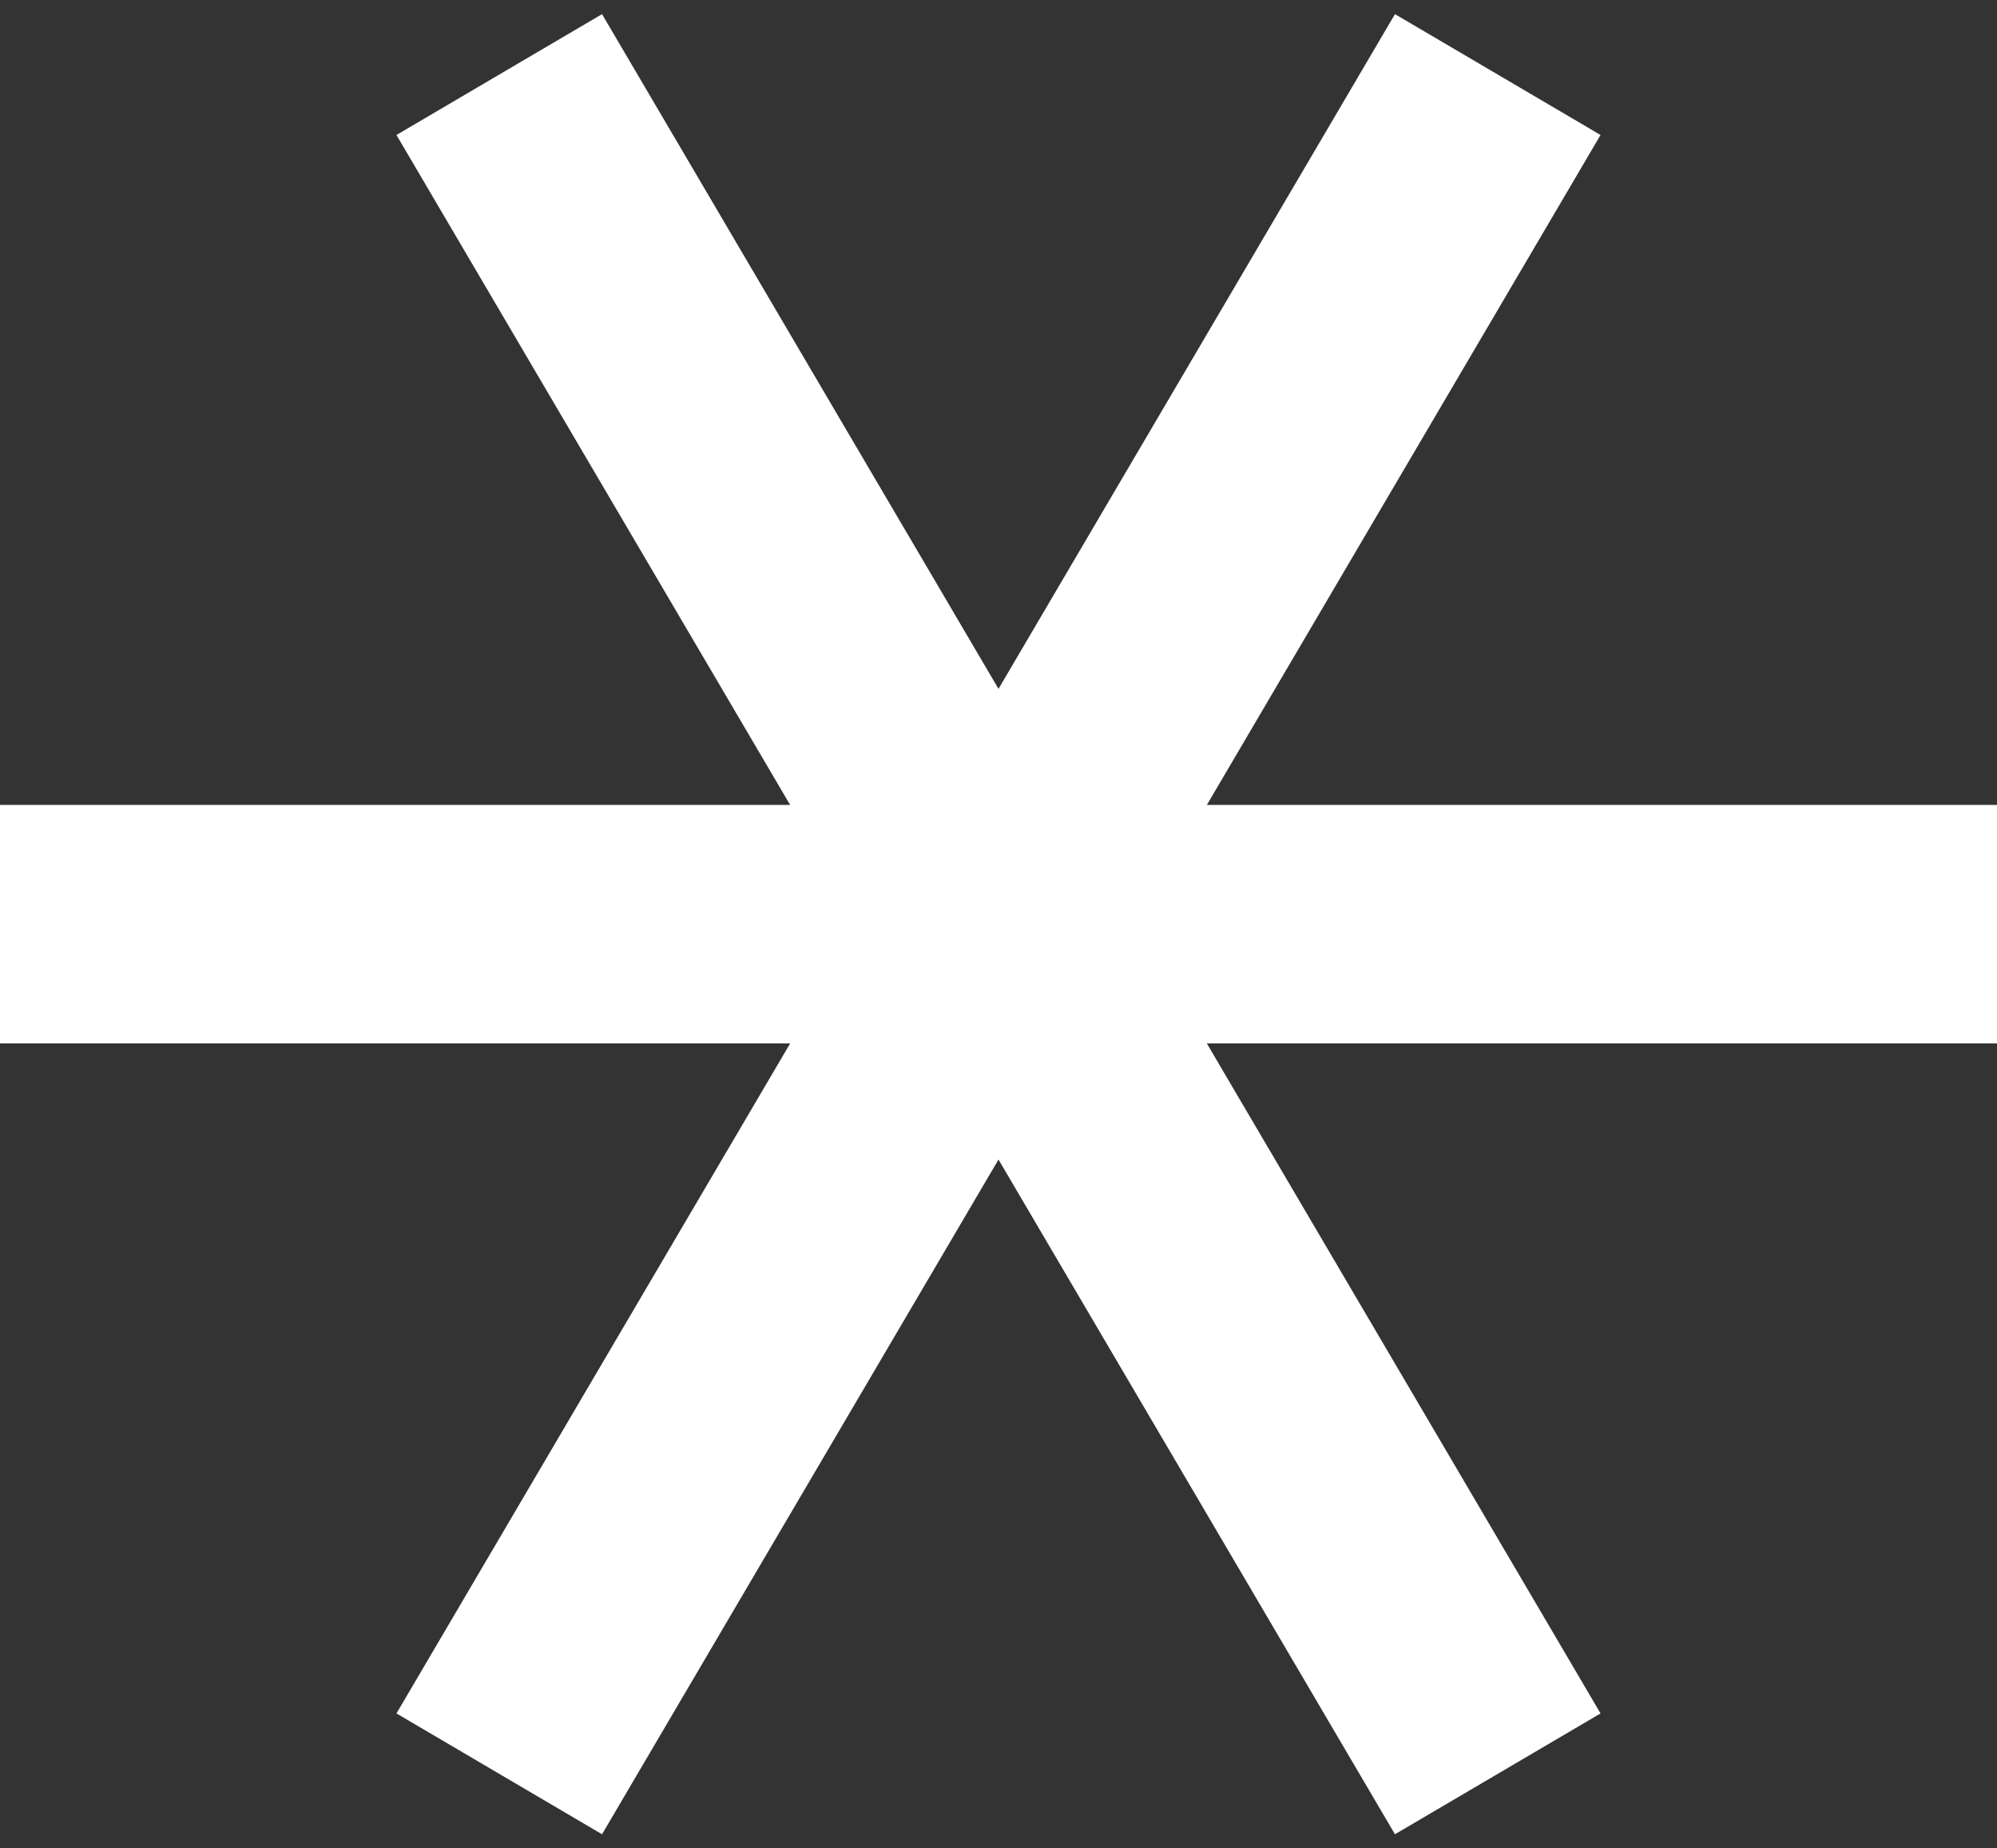 <svg width="67" height="62" viewBox="0 0 67 62" fill="none" xmlns="http://www.w3.org/2000/svg">
  <rect x="0" y="0" width="67" height="62" fill="#333333" stroke="none"/>
  <path d="M0 31H67" stroke="white" stroke-width="8"/>
  <path d="M16.75 59.501L50.25 2.501" stroke="white" stroke-width="8"/>
  <path d="M50.25 59.501L16.75 2.501" stroke="white" stroke-width="8"/>
</svg>